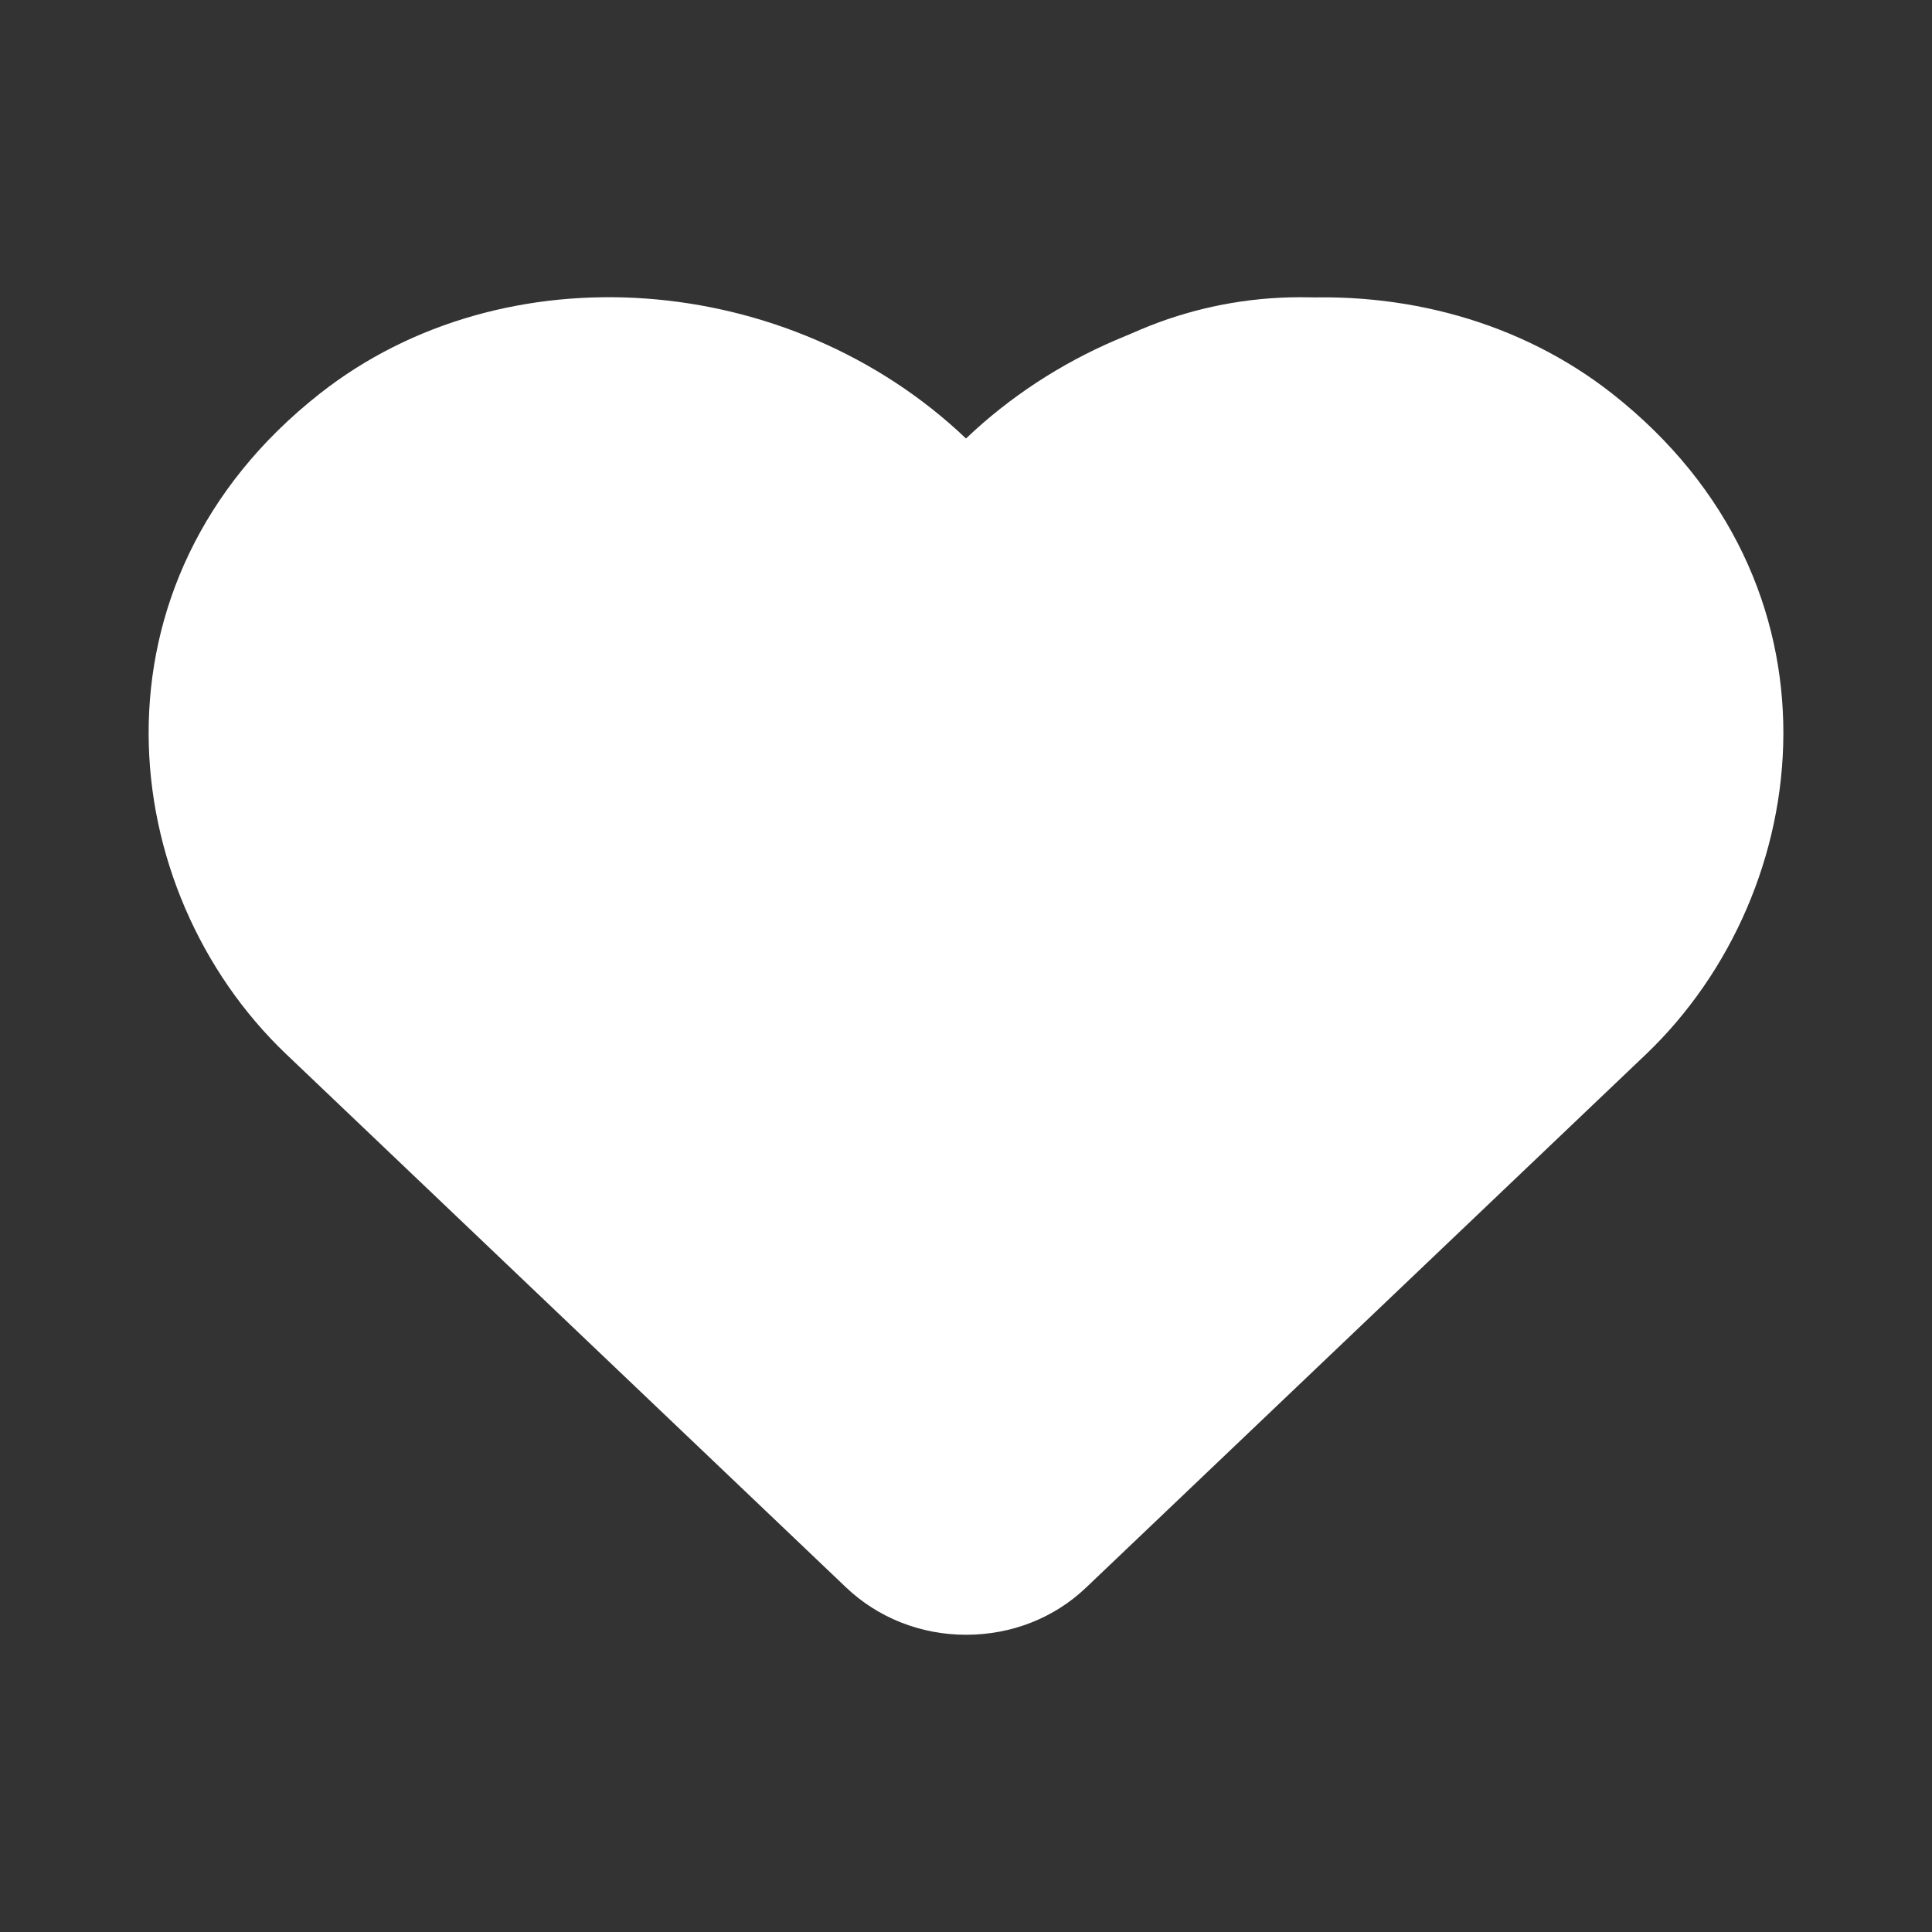<svg width="26" height="26" viewBox="0 0 26 26" fill="none" xmlns="http://www.w3.org/2000/svg">
<rect x="0" y="0" width="26" height="26" fill="#333333" stroke="none"/>
<path d="M21.697 5.298C19.213 3.346 15.376 3.639 13 5.901C10.624 3.639 6.787 3.342 4.303 5.298C1.072 7.841 1.545 11.986 3.848 14.183L11.384 21.361C11.814 21.771 12.39 22 13 22C13.614 22 14.186 21.775 14.616 21.365L22.152 14.187C24.451 11.99 24.932 7.845 21.697 5.298ZM20.683 12.83L13.146 20.008C13.043 20.104 12.957 20.104 12.854 20.008L5.317 12.83C3.749 11.335 3.431 8.508 5.631 6.776C7.302 5.463 9.88 5.66 11.496 7.198L13 8.632L14.504 7.198C16.128 5.652 18.706 5.463 20.369 6.772C22.565 8.504 22.238 11.348 20.683 12.83Z" fill="white"/>
<path fill-rule="evenodd" clip-rule="evenodd" d="M23 9.5C23 12.02 21.305 14.145 18.992 14.795C18.848 17.529 16.705 19.734 14 19.979V21H12V19.793C11.385 19.619 10.81 19.34 10.303 18.977C9.299 18.258 8.547 17.211 8.205 15.992C5.305 15.838 3 13.438 3 10.5C3 7.463 5.463 5 8.5 5C10.158 5 11.646 5.734 12.654 6.896C13.264 5.764 14.258 4.869 15.461 4.389C16.092 4.139 16.779 4 17.5 4C20.537 4 23 6.463 23 9.5Z" fill="white"/>
</svg>
